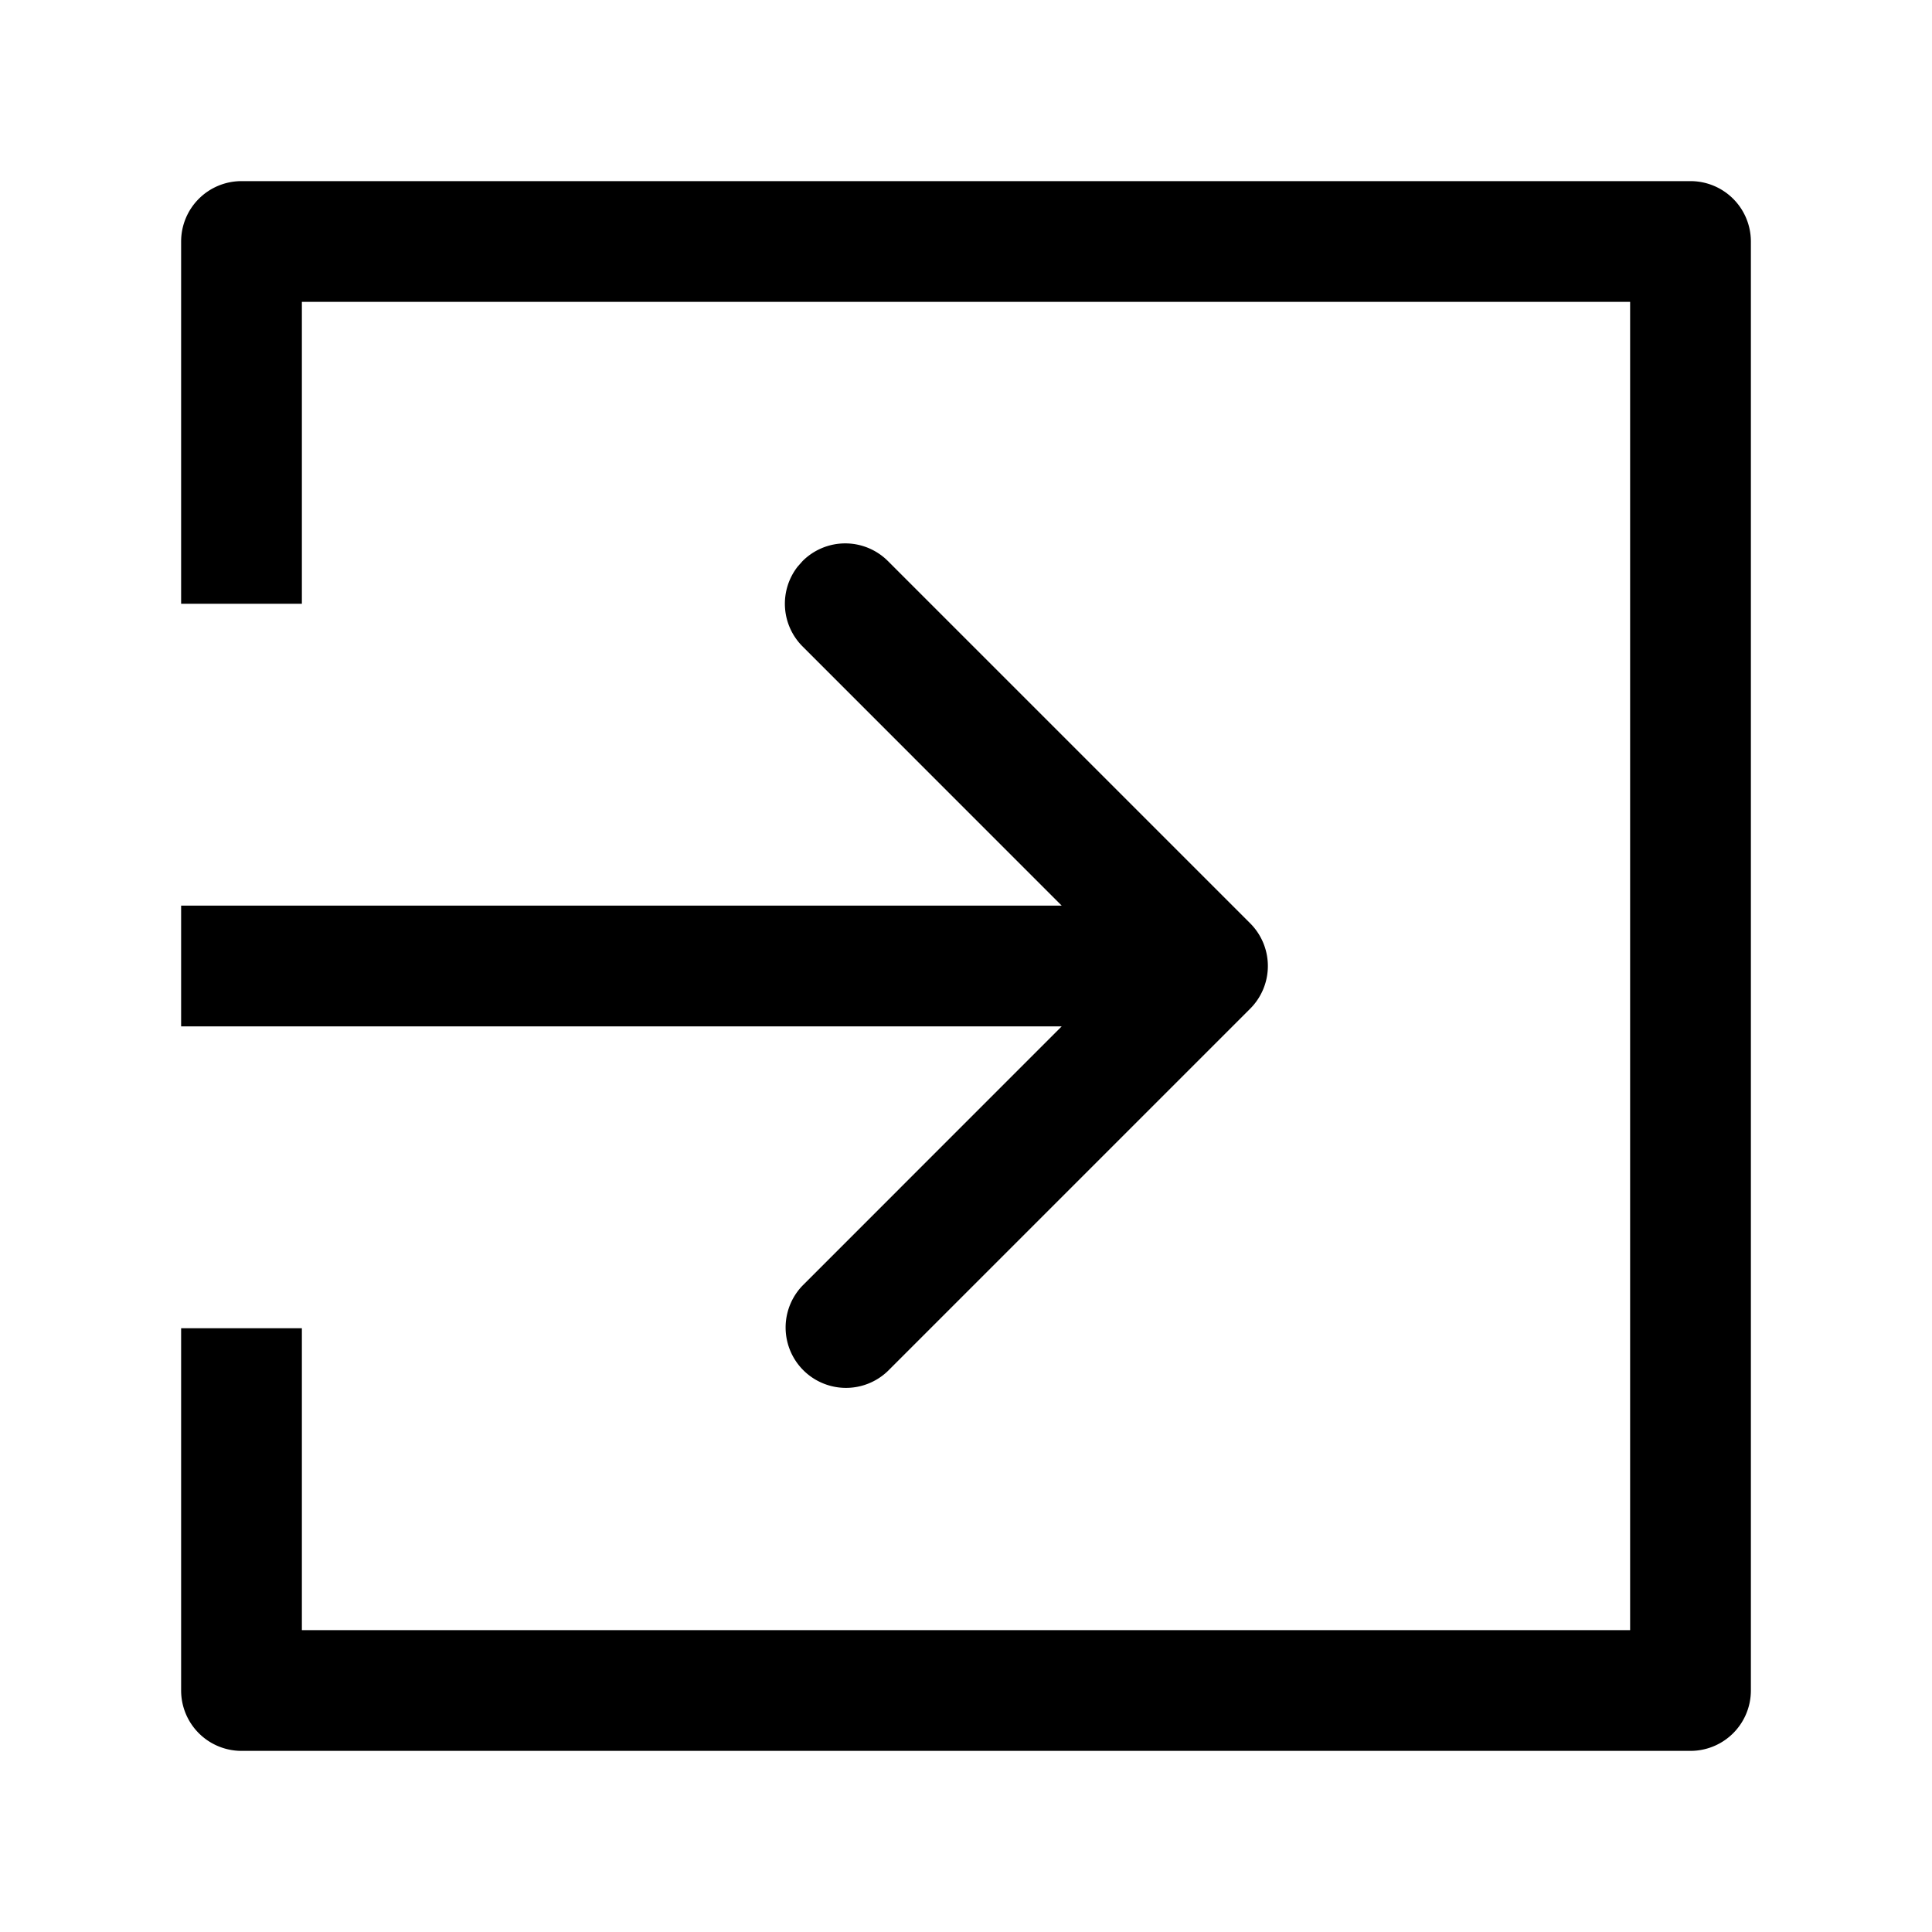 <svg xmlns="http://www.w3.org/2000/svg" viewBox="0 0 32 32"><path fill="currentColor" fill-rule="nonzero" d="M28 3a1 1 0 0 1 1 1v24a1 1 0 0 1-1 1H4a1 1 0 0 1-1-1v-6h2v5h22V5H5v5H3V4a1 1 0 0 1 1-1zM14.707 9.293l6 6a1 1 0 0 1 0 1.414l-6 6a1 1 0 0 1-1.414-1.414L17.585 17H3v-2h14.585l-4.292-4.293a1 1 0 0 1-.083-1.32l.083-.094a1 1 0 0 1 1.414 0"/></svg>